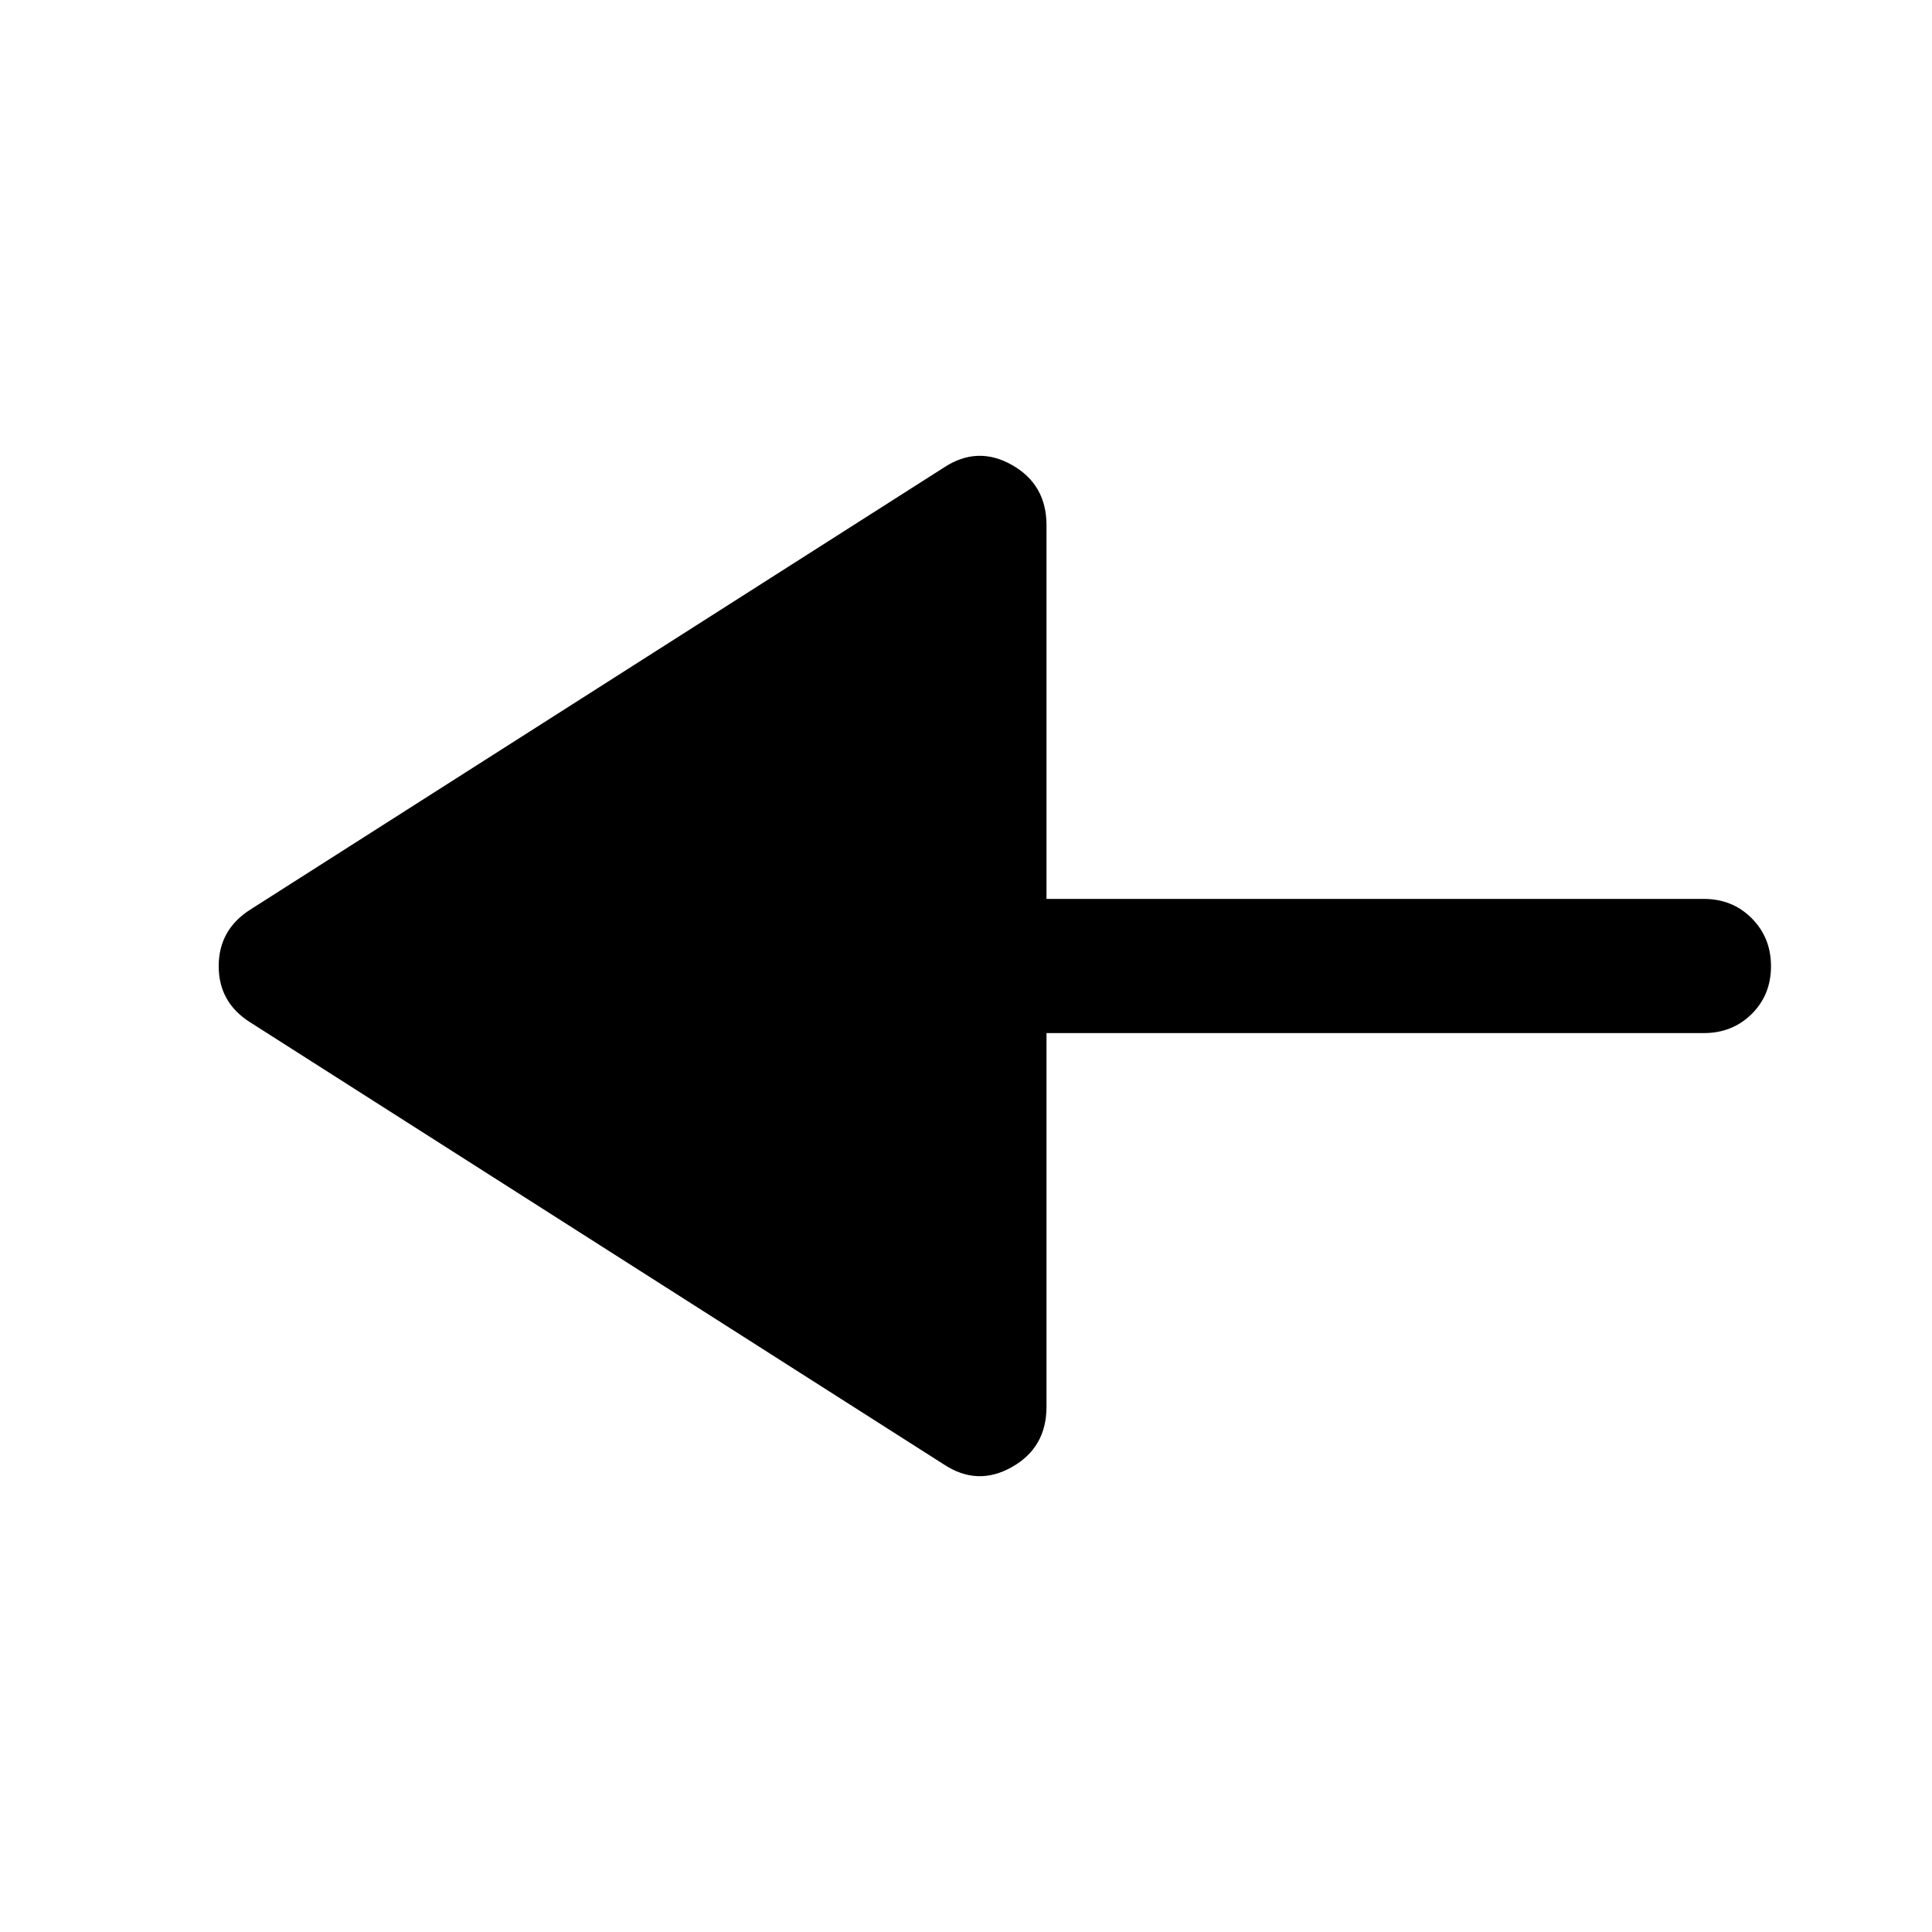 <svg xmlns="http://www.w3.org/2000/svg" height="40" viewBox="0 -960 960 960" width="40"><path d="M469-232.33 124.33-452q-15.66-9.86-15.66-27.93T124.33-508L469-727.67q16.67-11 33.83-1.29Q520-719.26 520-699v185.67h326.67q14.16 0 23.75 9.61 9.58 9.62 9.58 23.84 0 14.21-9.58 23.71-9.59 9.5-23.75 9.5H520V-261q0 20.26-17.17 29.96-17.16 9.71-33.83-1.29Z"/></svg>
